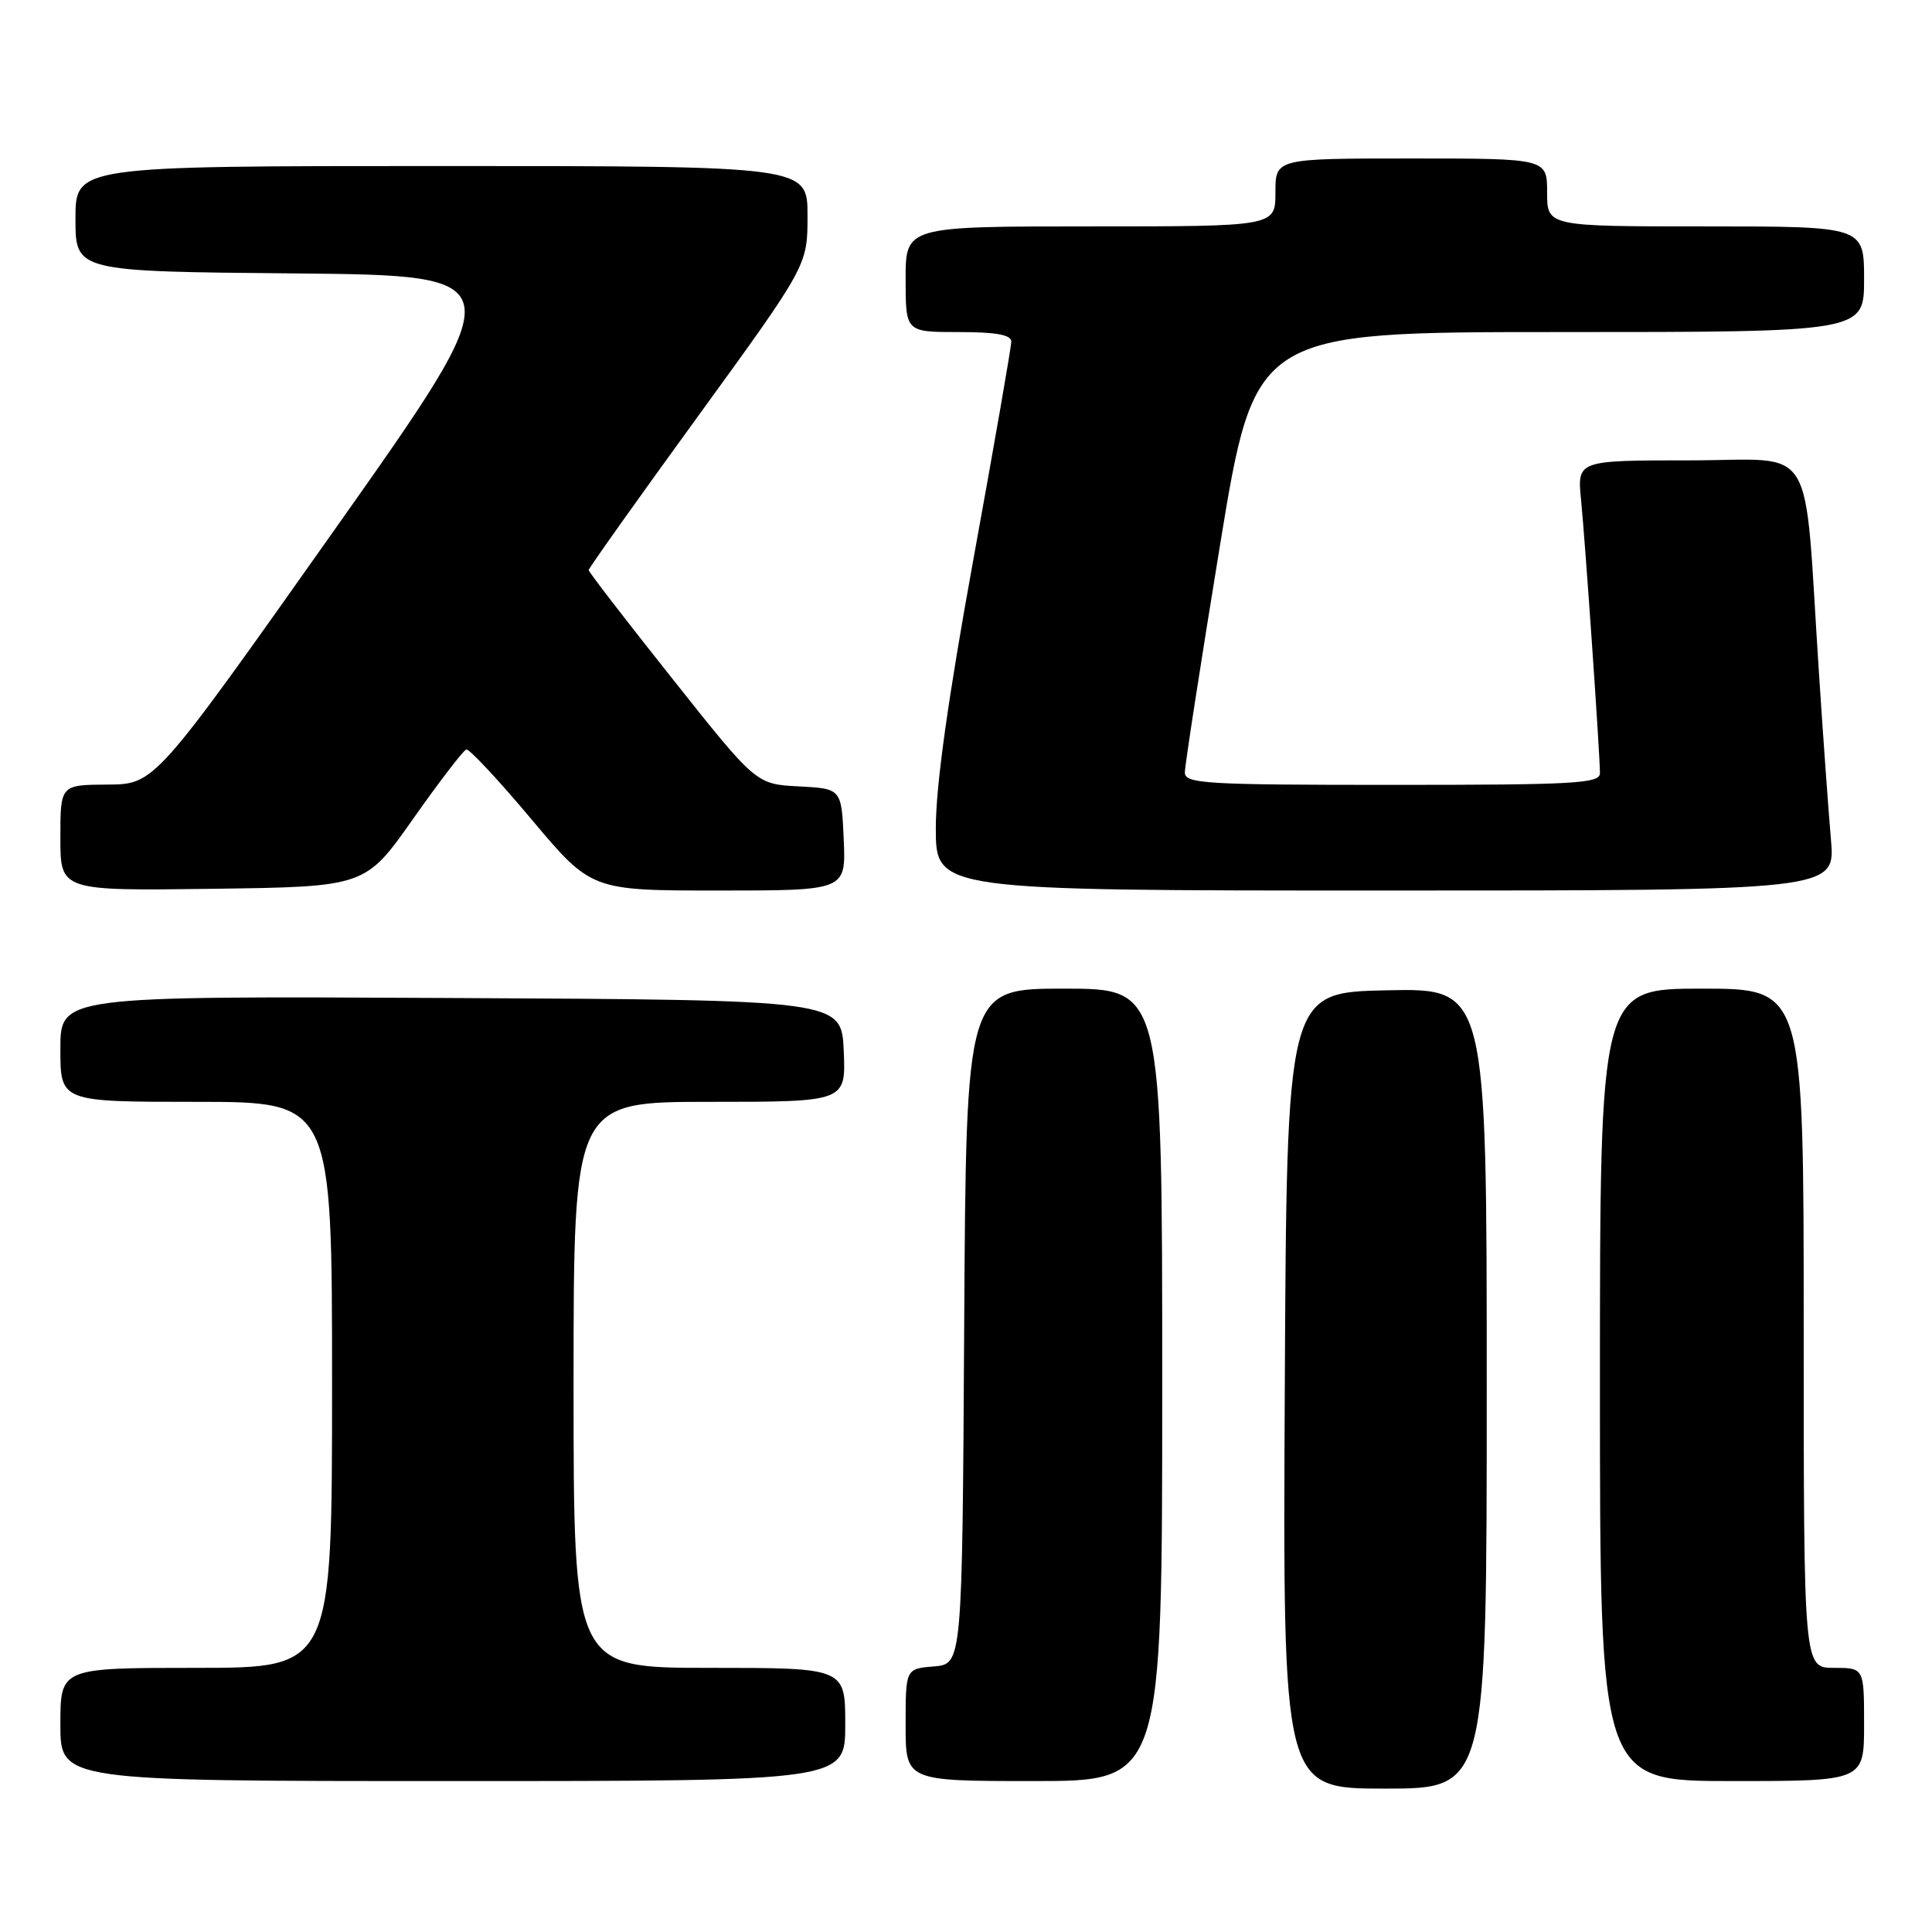 <?xml version="1.0" encoding="UTF-8" standalone="no"?>
<!DOCTYPE svg PUBLIC "-//W3C//DTD SVG 1.1//EN" "http://www.w3.org/Graphics/SVG/1.1/DTD/svg11.dtd" >
<svg xmlns="http://www.w3.org/2000/svg" xmlns:xlink="http://www.w3.org/1999/xlink" version="1.1" viewBox="0 0 256 256">
 <g >
 <path fill="currentColor"
d=" M 197.00 183.97 C 197.00 130.94 197.00 130.94 183.75 131.22 C 170.50 131.50 170.50 131.50 170.24 184.25 C 169.98 237.00 169.98 237.00 183.49 237.00 C 197.00 237.00 197.00 237.00 197.00 183.97 Z  M 112.00 228.50 C 112.00 221.00 112.00 221.00 94.00 221.00 C 76.00 221.00 76.00 221.00 76.00 183.50 C 76.00 146.00 76.00 146.00 94.05 146.00 C 112.09 146.00 112.09 146.00 111.80 139.25 C 111.50 132.50 111.50 132.50 59.75 132.24 C 8.00 131.98 8.00 131.98 8.00 138.99 C 8.00 146.00 8.00 146.00 26.00 146.00 C 44.00 146.00 44.00 146.00 44.00 183.50 C 44.00 221.00 44.00 221.00 26.00 221.00 C 8.00 221.00 8.00 221.00 8.00 228.50 C 8.00 236.00 8.00 236.00 60.00 236.00 C 112.00 236.00 112.00 236.00 112.00 228.50 Z  M 154.00 183.50 C 154.00 131.00 154.00 131.00 141.01 131.00 C 128.02 131.00 128.02 131.00 127.76 175.75 C 127.50 220.50 127.50 220.50 123.75 220.81 C 120.00 221.12 120.00 221.12 120.00 228.56 C 120.00 236.00 120.00 236.00 137.00 236.00 C 154.00 236.00 154.00 236.00 154.00 183.50 Z  M 247.00 228.50 C 247.00 221.00 247.00 221.00 243.00 221.00 C 239.00 221.00 239.00 221.00 239.00 176.00 C 239.00 131.00 239.00 131.00 225.50 131.00 C 212.00 131.00 212.00 131.00 212.00 183.50 C 212.00 236.00 212.00 236.00 229.50 236.00 C 247.00 236.00 247.00 236.00 247.00 228.50 Z  M 54.74 108.50 C 58.23 103.55 61.40 99.41 61.79 99.31 C 62.18 99.21 66.07 103.37 70.42 108.56 C 78.35 118.00 78.35 118.00 95.22 118.00 C 112.09 118.00 112.09 118.00 111.80 111.25 C 111.50 104.50 111.50 104.50 105.85 104.20 C 100.19 103.91 100.19 103.91 89.10 89.94 C 82.99 82.26 78.00 75.78 78.00 75.54 C 78.00 75.30 84.52 66.12 92.50 55.14 C 107.00 35.17 107.00 35.17 107.00 28.58 C 107.00 22.00 107.00 22.00 58.50 22.00 C 10.00 22.00 10.00 22.00 10.00 28.98 C 10.00 35.97 10.00 35.97 39.07 36.23 C 68.14 36.50 68.14 36.50 44.32 70.21 C 20.50 103.92 20.50 103.92 14.25 103.96 C 8.00 104.00 8.00 104.00 8.00 111.02 C 8.00 118.04 8.00 118.04 28.20 117.77 C 48.41 117.50 48.41 117.50 54.74 108.50 Z  M 242.61 111.25 C 242.29 107.54 241.56 97.53 241.01 89.00 C 238.96 57.74 240.95 61.00 223.91 61.00 C 208.98 61.00 208.98 61.00 209.50 66.25 C 210.07 72.05 212.00 99.96 212.00 102.44 C 212.00 103.82 208.77 104.00 184.50 104.00 C 159.61 104.00 157.00 103.84 157.00 102.35 C 157.00 101.44 159.09 87.94 161.64 72.35 C 166.28 44.00 166.28 44.00 206.64 44.00 C 247.00 44.00 247.00 44.00 247.00 37.00 C 247.00 30.00 247.00 30.00 226.00 30.00 C 205.00 30.00 205.00 30.00 205.00 25.50 C 205.00 21.00 205.00 21.00 187.00 21.00 C 169.00 21.00 169.00 21.00 169.00 25.50 C 169.00 30.00 169.00 30.00 144.50 30.00 C 120.00 30.00 120.00 30.00 120.00 37.00 C 120.00 44.00 120.00 44.00 127.00 44.00 C 132.00 44.00 134.00 44.36 134.00 45.27 C 134.00 45.97 131.75 58.90 129.00 74.00 C 125.62 92.58 124.00 104.13 124.00 109.73 C 124.00 118.00 124.00 118.00 183.60 118.00 C 243.20 118.00 243.20 118.00 242.61 111.25 Z "/>
</g>
</svg>